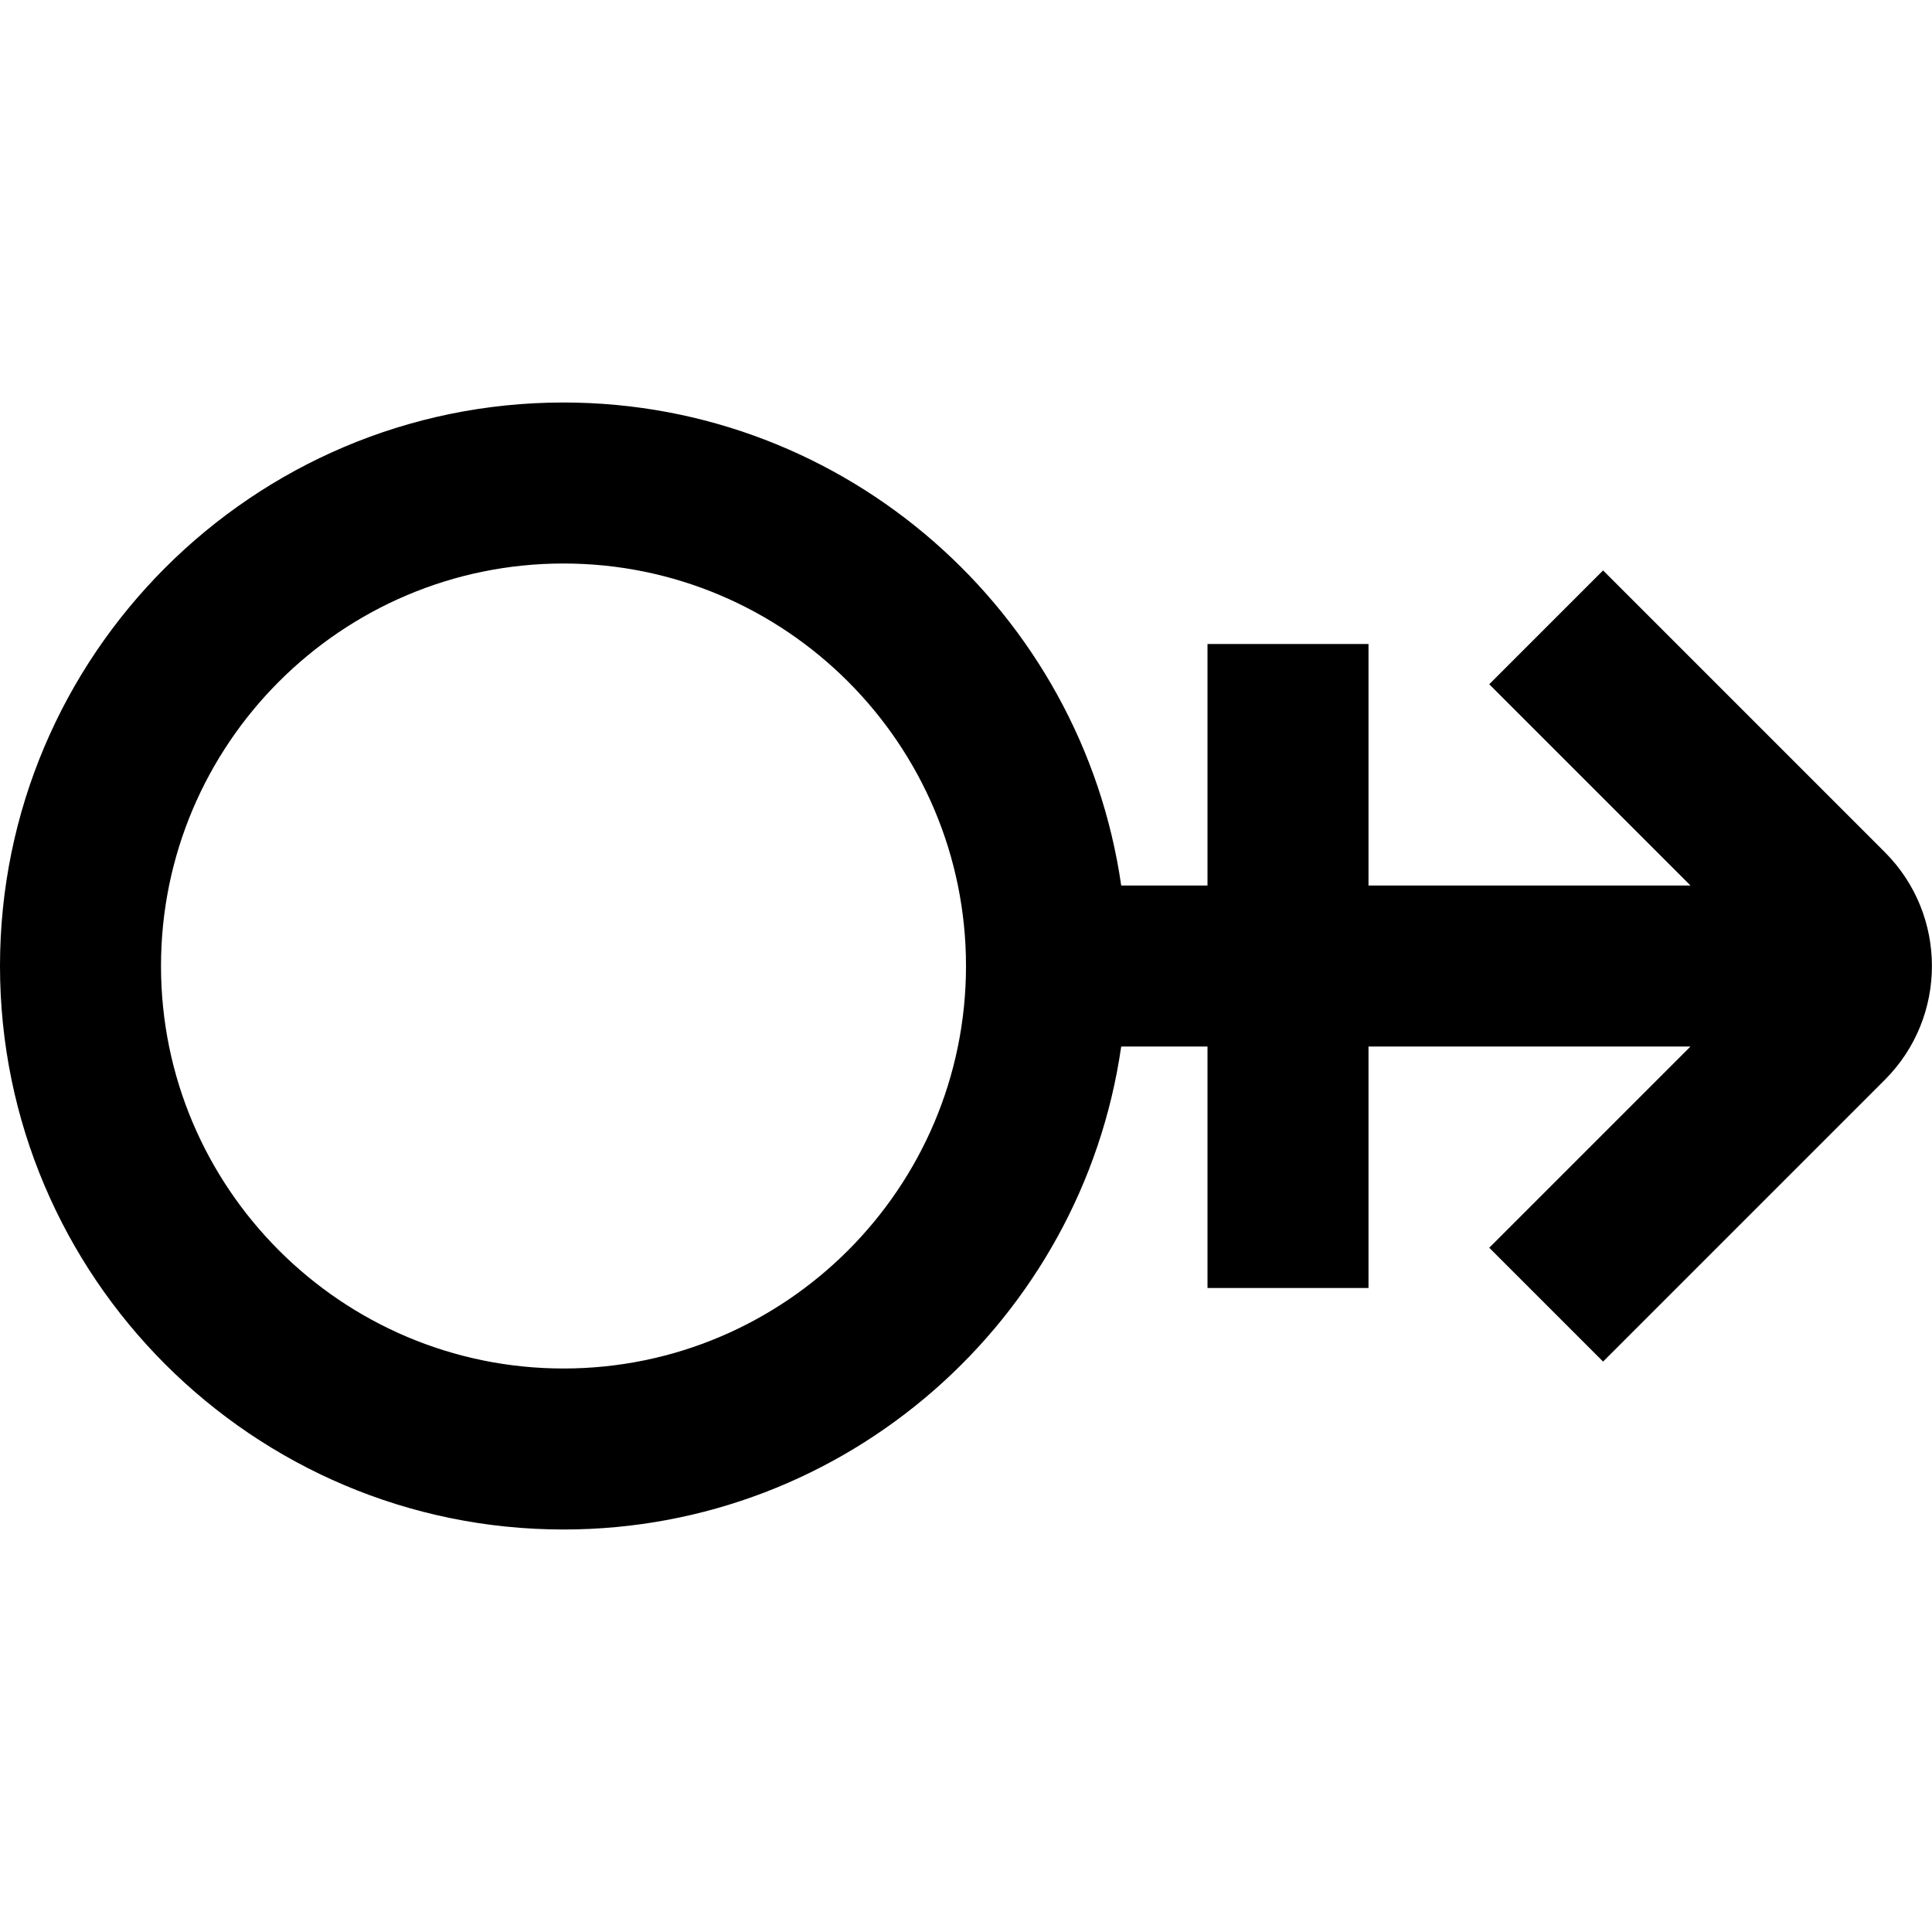 <?xml version="1.0" encoding="UTF-8"?>
<svg xmlns="http://www.w3.org/2000/svg" id="Layer_1" data-name="Layer 1" viewBox="0 0 24 24" width="512" height="512"><path d="M23.414,10.586l-3.5-3.5-1.414,1.414,2.5,2.5h-4v-3h-2v3h-1.072c-.487-3.388-3.408-6-6.928-6C3.14,5,0,8.14,0,12s3.14,7,7,7c3.52,0,6.442-2.612,6.928-6h1.072v3h2v-3h4l-2.5,2.5,1.414,1.414,3.5-3.5c.78-.78,.78-2.048,0-2.828ZM7,17c-2.757,0-5-2.243-5-5s2.243-5,5-5,5,2.243,5,5-2.243,5-5,5Z"/></svg>
